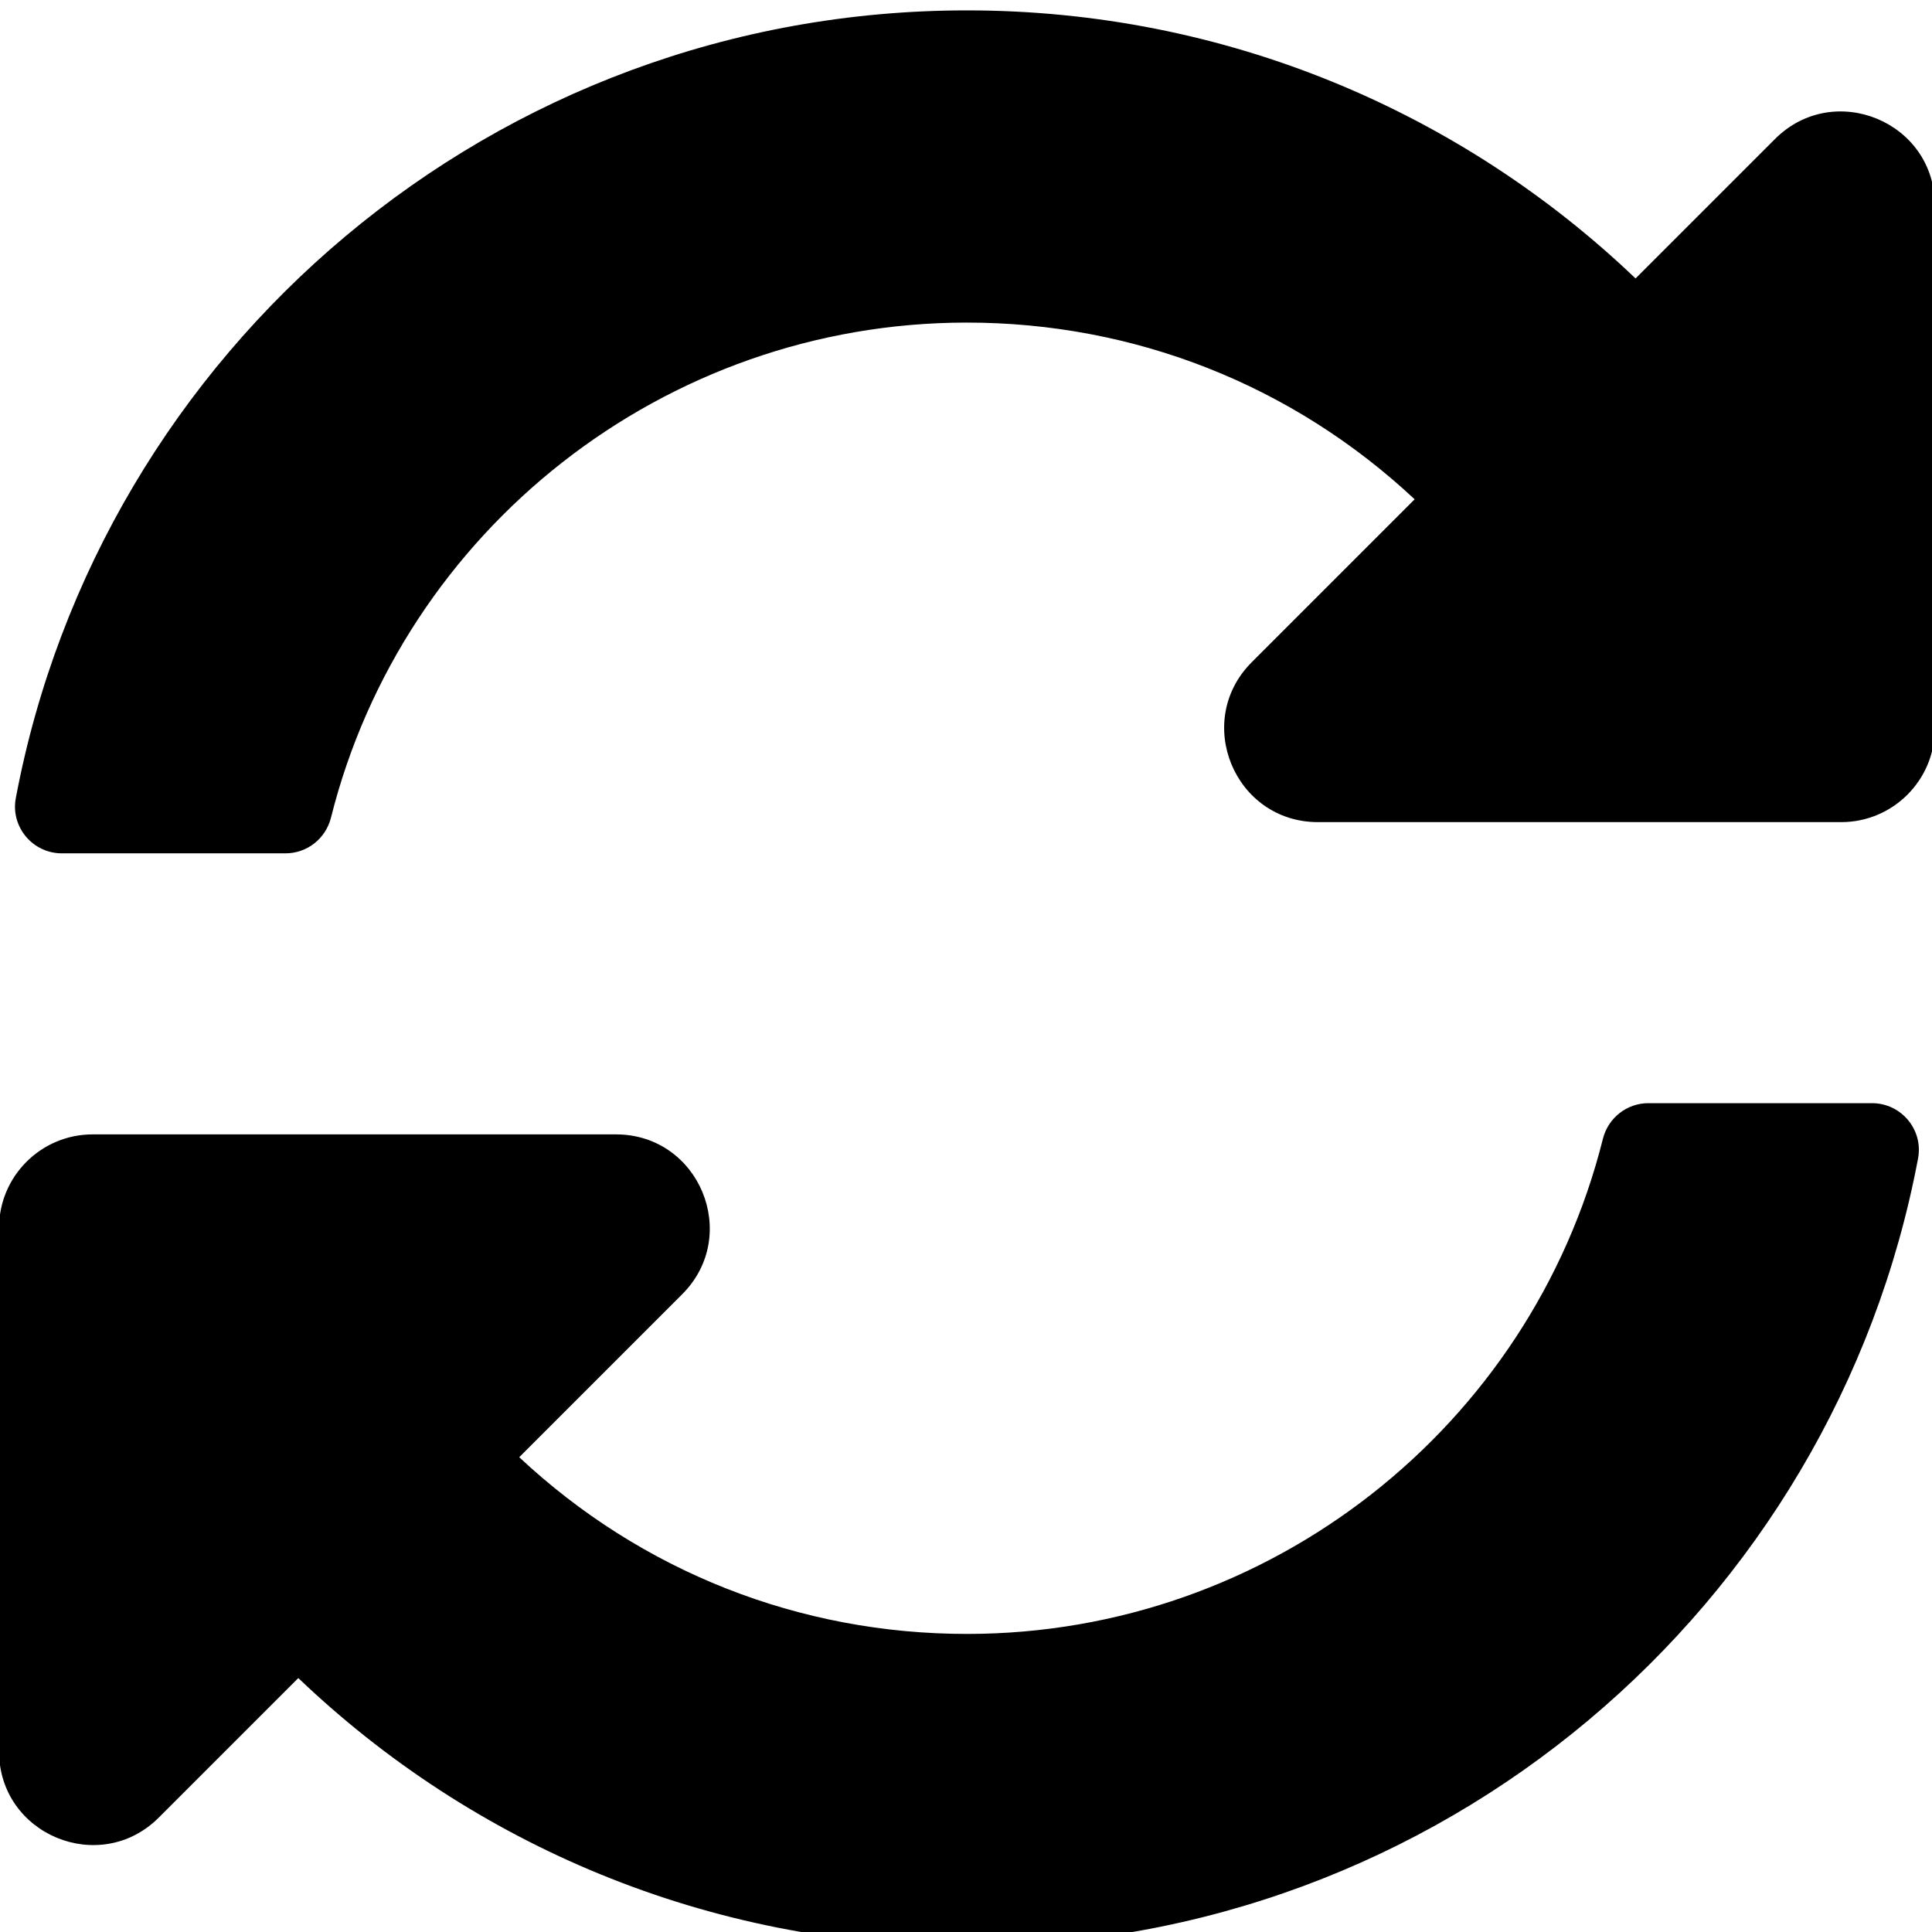 <!-- Generated by IcoMoon.io -->
<svg version="1.1" xmlns="http://www.w3.org/2000/svg" width="32" height="32" viewBox="0 0 32 32">
<path d="M23.431 8.27c-2.021-1.892-4.643-2.929-7.426-2.927-5.007 0.004-9.33 3.438-10.523 8.2-0.087 0.347-0.396 0.591-0.753 0.591h-3.704c-0.485 0-0.853-0.44-0.763-0.916 1.399-7.427 7.92-13.046 15.754-13.046 4.295 0 8.196 1.69 11.074 4.44l2.309-2.309c0.977-0.977 2.648-0.285 2.648 1.097v8.666c0 0.857-0.695 1.551-1.551 1.551h-8.666c-1.382 0-2.074-1.671-1.097-2.649l2.699-2.699zM1.536 18.789h8.666c1.382 0 2.074 1.671 1.097 2.648l-2.699 2.699c2.021 1.892 4.644 2.93 7.426 2.927 5.004-0.004 9.329-3.435 10.523-8.2 0.087-0.347 0.396-0.591 0.753-0.591h3.704c0.485 0 0.853 0.44 0.763 0.916-1.399 7.427-7.92 13.046-15.754 13.046-4.295 0-8.196-1.69-11.074-4.44l-2.309 2.309c-0.977 0.977-2.648 0.285-2.648-1.097v-8.666c0-0.857 0.695-1.551 1.551-1.551z"></path>
</svg>
